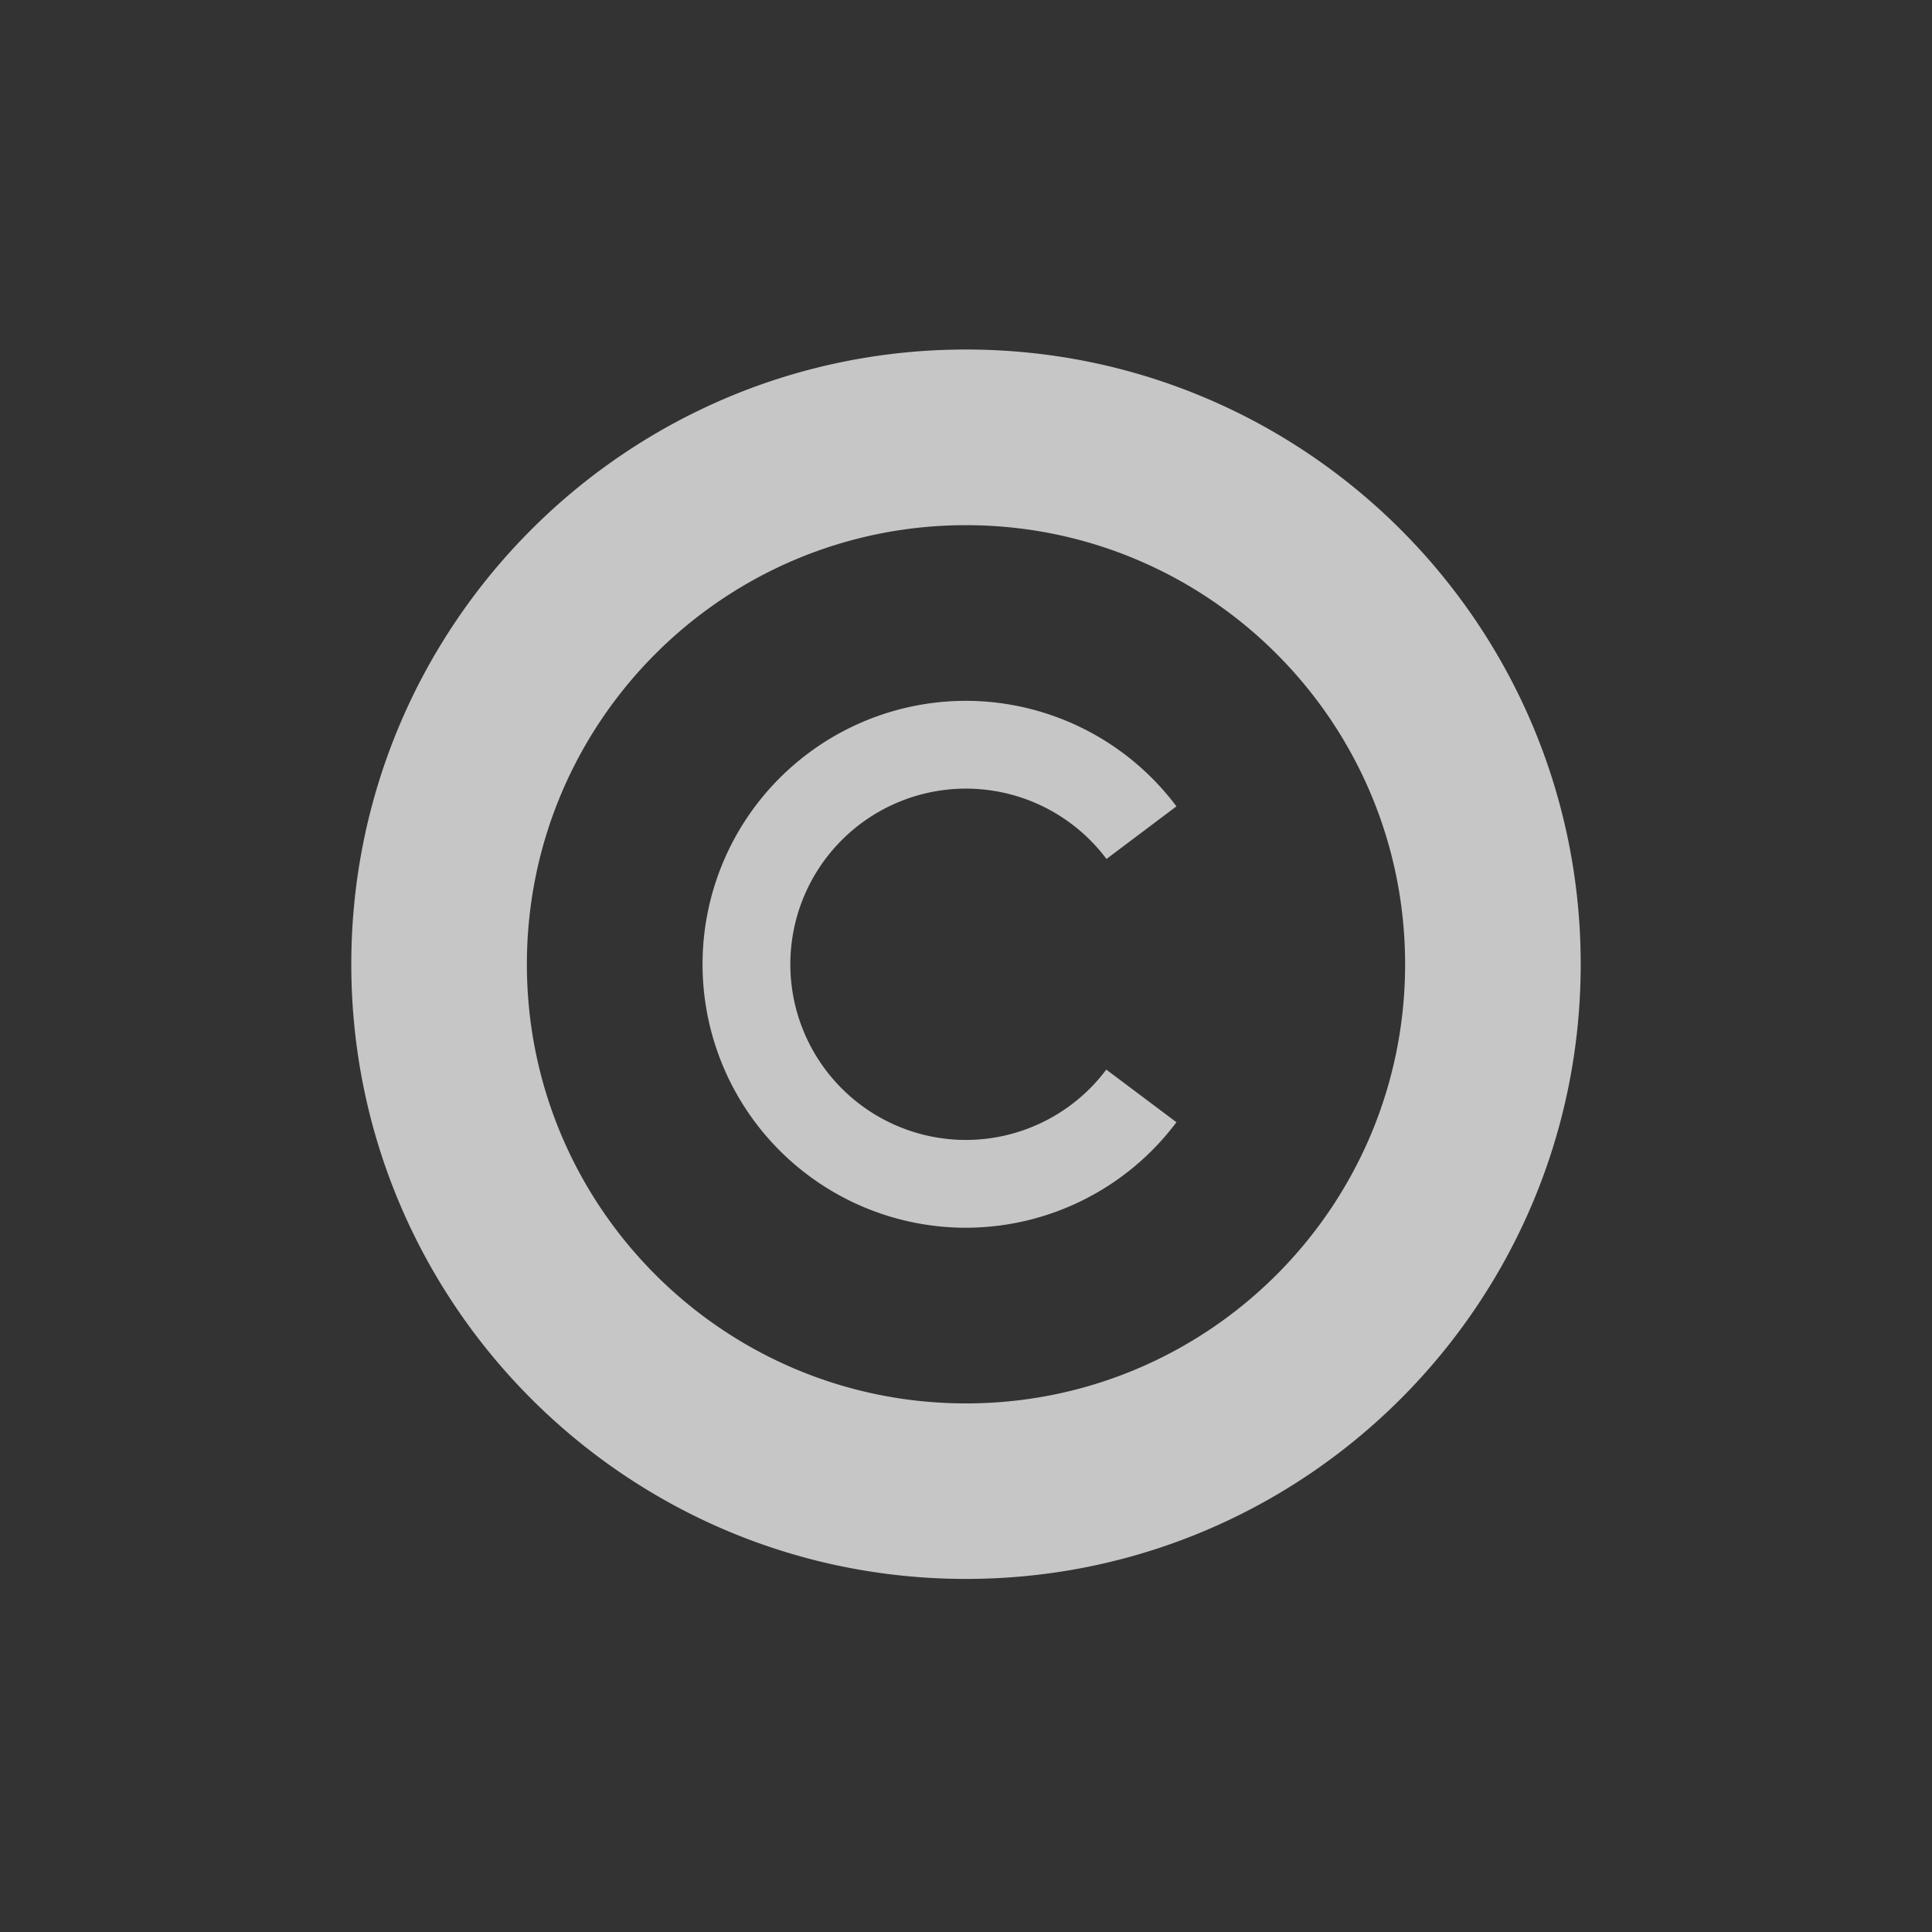 <?xml version="1.0" encoding="UTF-8" standalone="no"?>
<!-- Created with Inkscape (http://www.inkscape.org/) -->
<svg id="svg3049" xmlns:rdf="http://www.w3.org/1999/02/22-rdf-syntax-ns#" xmlns="http://www.w3.org/2000/svg" height="22" width="22" version="1.1" xmlns:cc="http://creativecommons.org/ns#" xmlns:dc="http://purl.org/dc/elements/1.1/">
 <rect width="100%" height="100%" fill="#333333" stroke="none"/>
 <defs id="defs3051">
  <style id="current-color-scheme" type="text/css">.ColorScheme-Text {
        color:#4d4d4d;
      }
      .ColorScheme-Background {
        color:#eff0f1;
      }
      .ColorScheme-Highlight {
        color:#3daee9;
      }
      .ColorScheme-ViewText {
        color:#31363b;
      }
      .ColorScheme-ViewBackground {
        color:#fcfcfc;
      }
      .ColorScheme-ViewHover {
        color:#93cee9;
      }
      .ColorScheme-ViewFocus{
        color:#3daee9;
      }
      .ColorScheme-ButtonText {
        color:#31363b;
      }
      .ColorScheme-ButtonBackground {
        color:#eff0f1;
      }
      .ColorScheme-ButtonHover {
        color:#93cee9;
      }
      .ColorScheme-ButtonFocus{
        color:#3daee9;
      }</style>
 </defs>
 <g id="layer1" transform="translate(-421.71 -525.79)">
  <g id="layer1-0" transform="matrix(.75 0 0 0.75 421.46 -241.23)">
   <g id="layer1-6" transform="translate(6.2938e-7 -0)">
    <path id="path4146" opacity=".72" d="m15 1028c-5.155 0-9.333 4.179-9.333 9.333 0 5.155 4.179 9.333 9.333 9.333 5.155 0 9.333-4.179 9.333-9.333 0-5.155-4.179-9.333-9.333-9.333zm0 2.667c3.682 0 6.667 2.985 6.667 6.667s-2.985 6.667-6.667 6.667-6.667-2.985-6.667-6.667 2.985-6.667 6.667-6.667zm0 2.667a4 4 0 0 0 -4 4 4 4 0 0 0 4 4 4 4 0 0 0 3.195 -1.602l-1.065-0.799a2.667 2.667 0 0 1 -2.13 1.068 2.667 2.667 0 0 1 -2.667 -2.667 2.667 2.667 0 0 1 2.667 -2.667 2.667 2.667 0 0 1 2.133 1.068l1.062-0.799a4 4 0 0 0 -3.195 -1.602z" fill="#fff"/>
   </g>
  </g>
 </g>
</svg>

